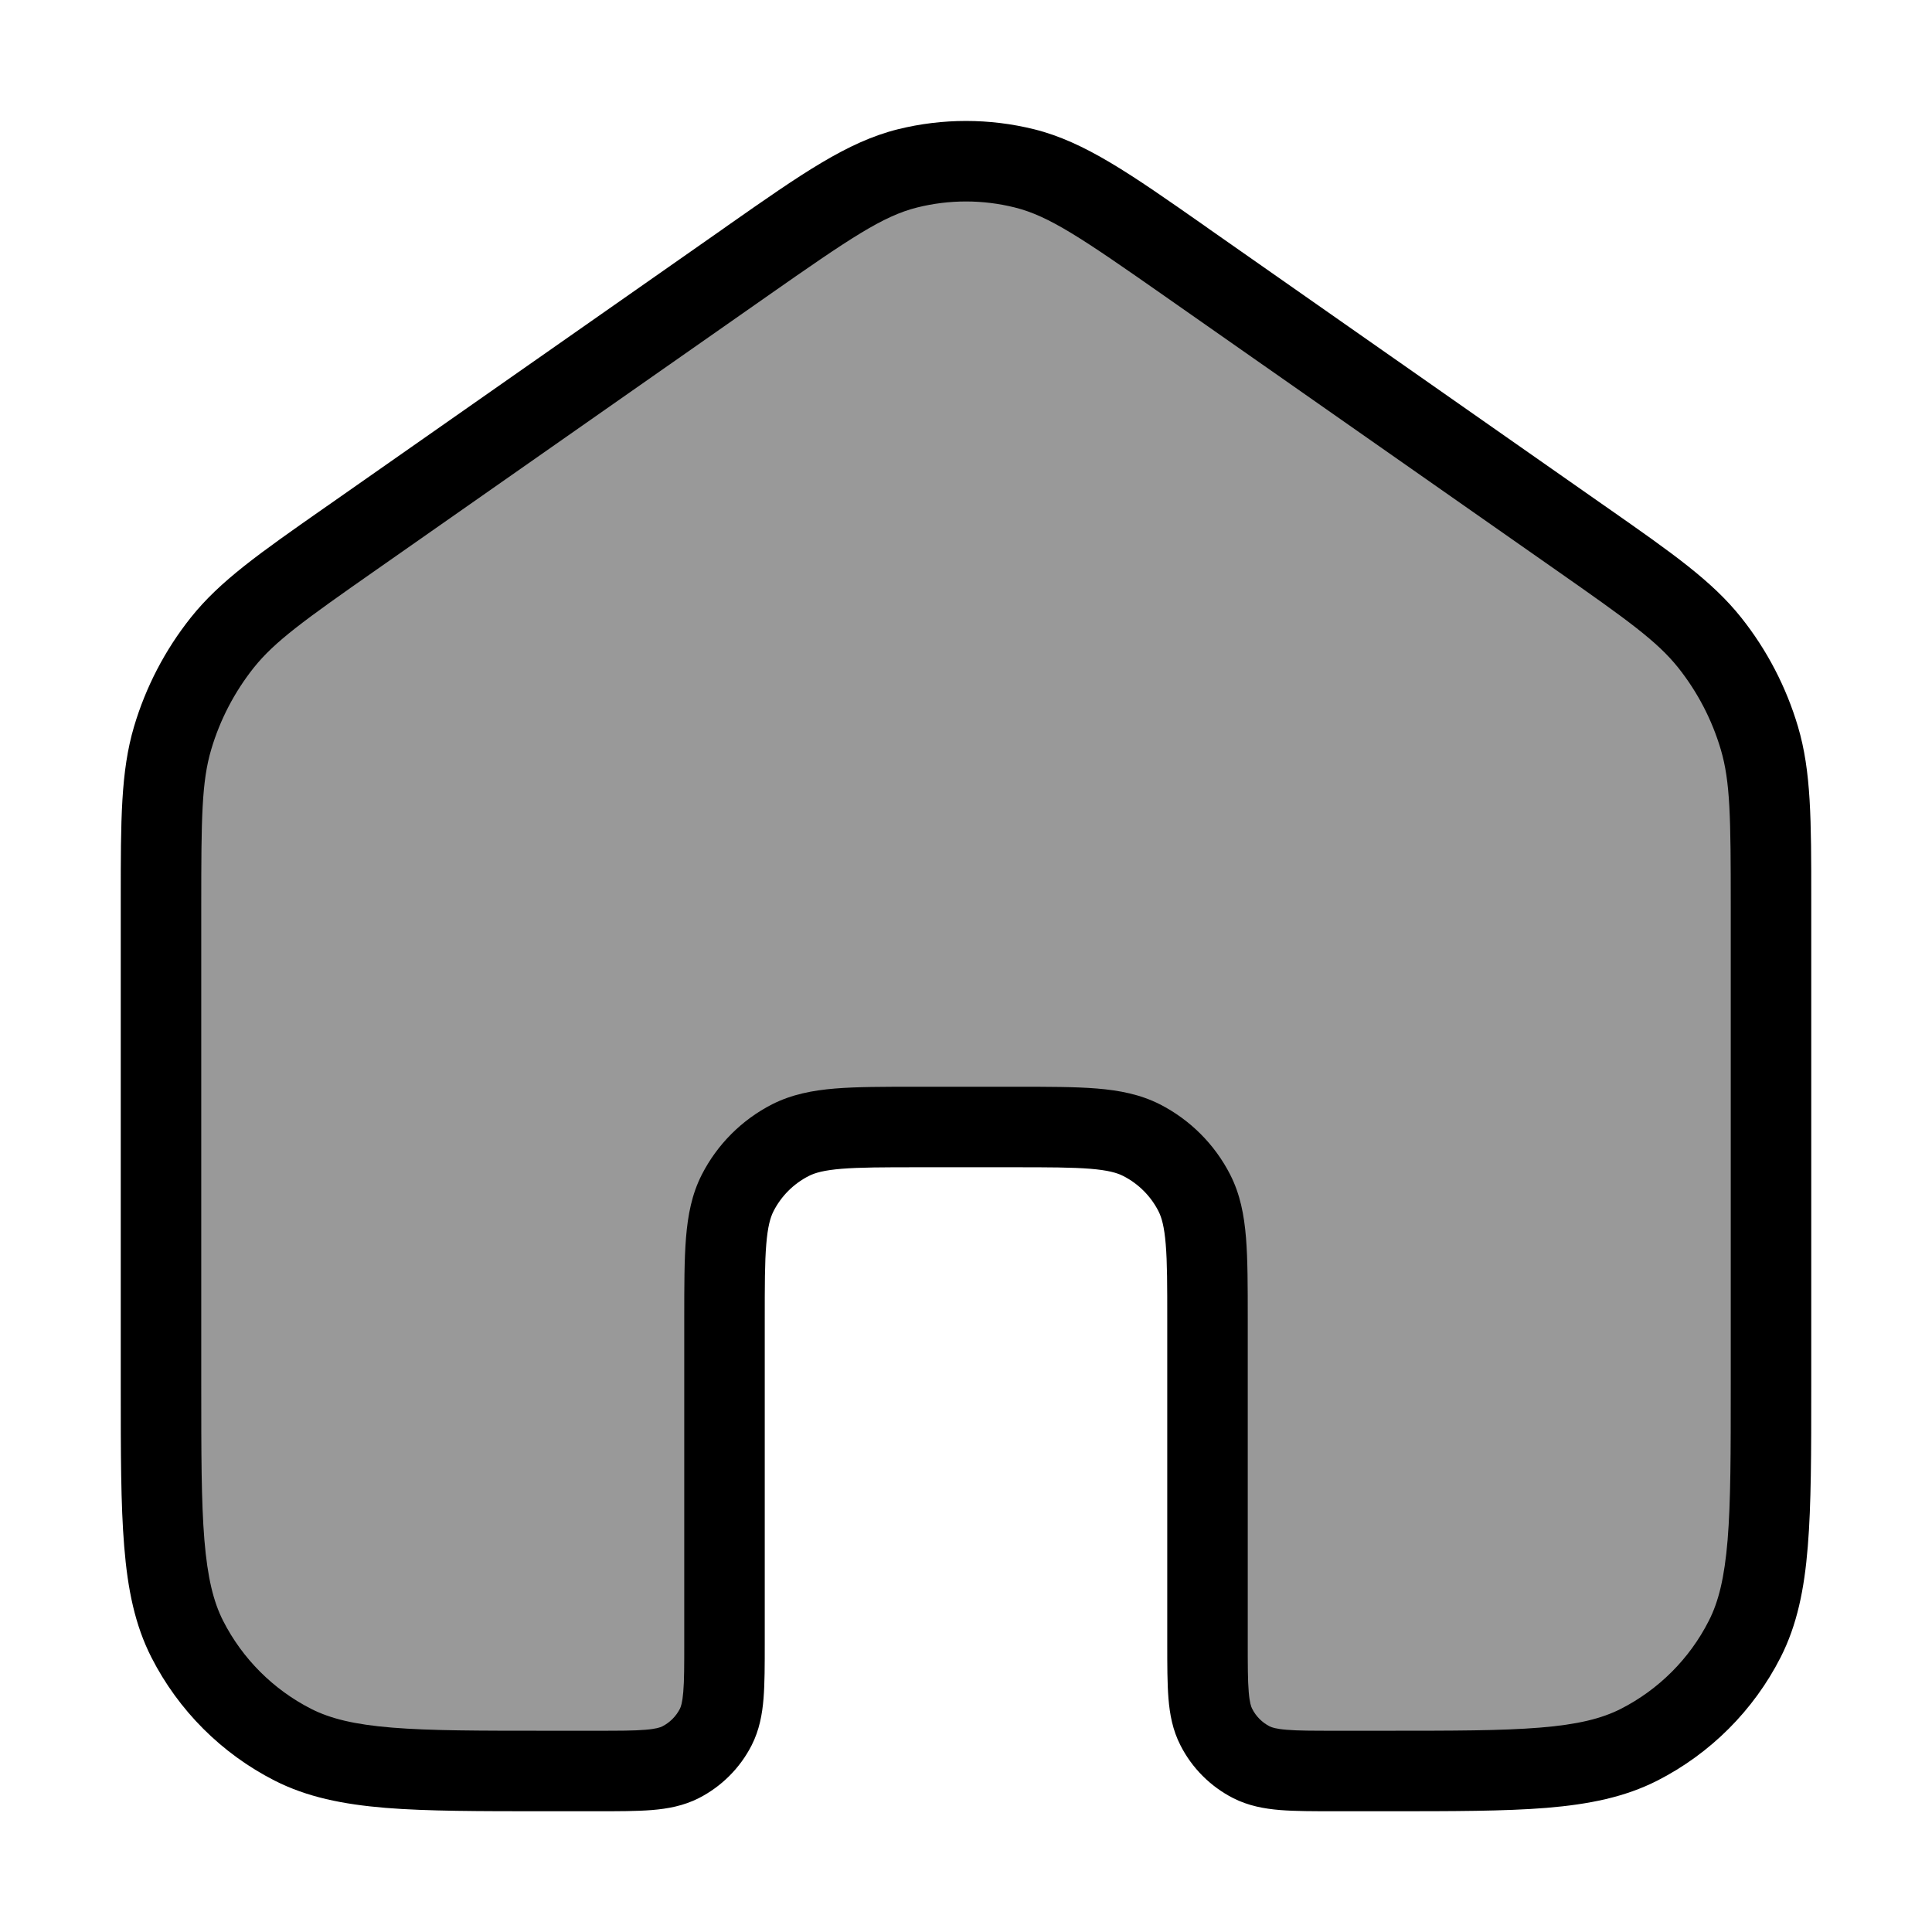 <svg width="24" height="24" viewBox="0 0 24 24" fill="none" xmlns="http://www.w3.org/2000/svg">
<path opacity="0.4" d="M2 11.256C2 10.189 2 9.655 2.144 9.168C2.272 8.738 2.481 8.335 2.761 7.984C3.077 7.586 3.514 7.28 4.389 6.668L9.247 3.267C10.239 2.573 10.735 2.226 11.274 2.091C11.751 1.973 12.249 1.973 12.726 2.091C13.265 2.226 13.761 2.573 14.753 3.267L19.611 6.668C20.486 7.28 20.923 7.586 21.239 7.984C21.519 8.335 21.728 8.738 21.856 9.168C22 9.655 22 10.189 22 11.256V17.2C22 18.88 22 19.721 21.673 20.362C21.385 20.927 20.927 21.386 20.362 21.673C19.72 22 18.88 22 17.2 22H16.6C16.04 22 15.76 22 15.546 21.891C15.358 21.795 15.205 21.642 15.109 21.454C15 21.24 15 20.96 15 20.4V16.4C15 15.56 15 15.14 14.836 14.819C14.693 14.537 14.463 14.308 14.181 14.164C13.86 14 13.44 14 12.6 14H11.4C10.56 14 10.14 14 9.819 14.164C9.537 14.308 9.307 14.537 9.163 14.819C9 15.14 9 15.56 9 16.4V20.4C9 20.96 9 21.24 8.891 21.454C8.795 21.642 8.642 21.795 8.454 21.891C8.24 22 7.96 22 7.4 22H6.8C5.12 22 4.28 22 3.638 21.673C3.074 21.386 2.615 20.927 2.327 20.362C2 19.721 2 18.88 2 17.2V11.256Z" fill="#000"/>
<path fill-rule="evenodd" clip-rule="evenodd" d="M11.153 1.606C11.709 1.468 12.291 1.468 12.847 1.606C13.477 1.763 14.044 2.161 14.95 2.795C14.979 2.815 15.009 2.836 15.039 2.858L19.898 6.259C19.921 6.275 19.944 6.291 19.967 6.307C20.776 6.873 21.269 7.218 21.63 7.672C21.95 8.074 22.189 8.534 22.335 9.026C22.5 9.583 22.5 10.185 22.5 11.172C22.5 11.2 22.5 11.228 22.5 11.256V17.223C22.5 18.044 22.5 18.691 22.457 19.211C22.414 19.743 22.324 20.186 22.119 20.589C21.783 21.248 21.247 21.783 20.589 22.119C20.186 22.324 19.742 22.414 19.211 22.458C18.691 22.5 18.044 22.5 17.222 22.5H16.581C16.317 22.5 16.09 22.5 15.902 22.485C15.705 22.469 15.508 22.433 15.319 22.337C15.037 22.193 14.807 21.963 14.664 21.681C14.567 21.492 14.531 21.296 14.515 21.098C14.5 20.91 14.5 20.683 14.5 20.42V16.4C14.5 15.972 14.5 15.681 14.481 15.456C14.463 15.237 14.431 15.125 14.391 15.046C14.295 14.858 14.142 14.705 13.954 14.609C13.876 14.569 13.764 14.537 13.544 14.519C13.319 14.501 13.028 14.5 12.6 14.5H11.4C10.972 14.5 10.681 14.501 10.456 14.519C10.236 14.537 10.124 14.569 10.046 14.609C9.858 14.705 9.705 14.858 9.609 15.046C9.569 15.125 9.537 15.237 9.519 15.456C9.5 15.681 9.5 15.972 9.5 16.4V20.419C9.5 20.683 9.5 20.91 9.485 21.098C9.469 21.296 9.433 21.492 9.337 21.681C9.193 21.963 8.963 22.193 8.681 22.337C8.492 22.433 8.295 22.469 8.098 22.485C7.91 22.5 7.683 22.5 7.419 22.5H6.778C5.957 22.5 5.31 22.5 4.789 22.458C4.258 22.414 3.814 22.324 3.411 22.119C2.752 21.783 2.217 21.248 1.881 20.589C1.676 20.186 1.586 19.743 1.543 19.211C1.5 18.691 1.5 18.044 1.5 17.223L1.5 11.256C1.5 11.228 1.5 11.2 1.5 11.172C1.5 10.185 1.5 9.583 1.665 9.026C1.811 8.534 2.05 8.074 2.37 7.672C2.731 7.218 3.224 6.873 4.033 6.307C4.056 6.291 4.079 6.275 4.102 6.259L8.961 2.858C8.991 2.836 9.021 2.815 9.05 2.795C9.956 2.161 10.523 1.763 11.153 1.606ZM12.605 2.577C12.208 2.478 11.792 2.478 11.395 2.577C10.968 2.683 10.56 2.959 9.534 3.677L4.675 7.078C3.776 7.707 3.413 7.968 3.152 8.295C2.913 8.596 2.733 8.941 2.624 9.31C2.505 9.711 2.5 10.159 2.5 11.256V17.2C2.5 18.049 2.5 18.655 2.539 19.13C2.578 19.599 2.651 19.897 2.772 20.135C3.012 20.606 3.395 20.988 3.865 21.228C4.104 21.349 4.401 21.423 4.87 21.461C5.346 21.5 5.952 21.5 6.8 21.5H7.4C7.688 21.5 7.874 21.5 8.016 21.488C8.152 21.477 8.202 21.458 8.227 21.446C8.321 21.398 8.398 21.321 8.446 21.227C8.458 21.203 8.477 21.152 8.488 21.016C8.5 20.875 8.5 20.689 8.5 20.4V16.38C8.5 15.977 8.5 15.645 8.522 15.374C8.545 15.093 8.594 14.835 8.718 14.592C8.91 14.216 9.216 13.91 9.592 13.718C9.835 13.595 10.093 13.545 10.374 13.522C10.645 13.5 10.977 13.5 11.379 13.5H12.621C13.023 13.5 13.355 13.5 13.626 13.522C13.907 13.545 14.165 13.595 14.408 13.718C14.784 13.91 15.09 14.216 15.282 14.592C15.406 14.835 15.455 15.093 15.478 15.374C15.5 15.645 15.5 15.977 15.5 16.38V20.4C15.5 20.689 15.5 20.875 15.512 21.016C15.523 21.152 15.542 21.203 15.555 21.227C15.602 21.321 15.679 21.398 15.773 21.446C15.798 21.458 15.848 21.477 15.984 21.488C16.126 21.5 16.312 21.5 16.6 21.5H17.2C18.048 21.5 18.654 21.5 19.13 21.461C19.599 21.423 19.896 21.349 20.135 21.228C20.605 20.988 20.988 20.606 21.227 20.135C21.349 19.897 21.422 19.599 21.461 19.13C21.5 18.655 21.5 18.049 21.5 17.2V11.256C21.5 10.159 21.495 9.711 21.376 9.31C21.267 8.941 21.087 8.596 20.848 8.295C20.587 7.968 20.224 7.707 19.325 7.078L14.466 3.677C13.44 2.959 13.033 2.683 12.605 2.577Z" fill="#000"/>
</svg>
